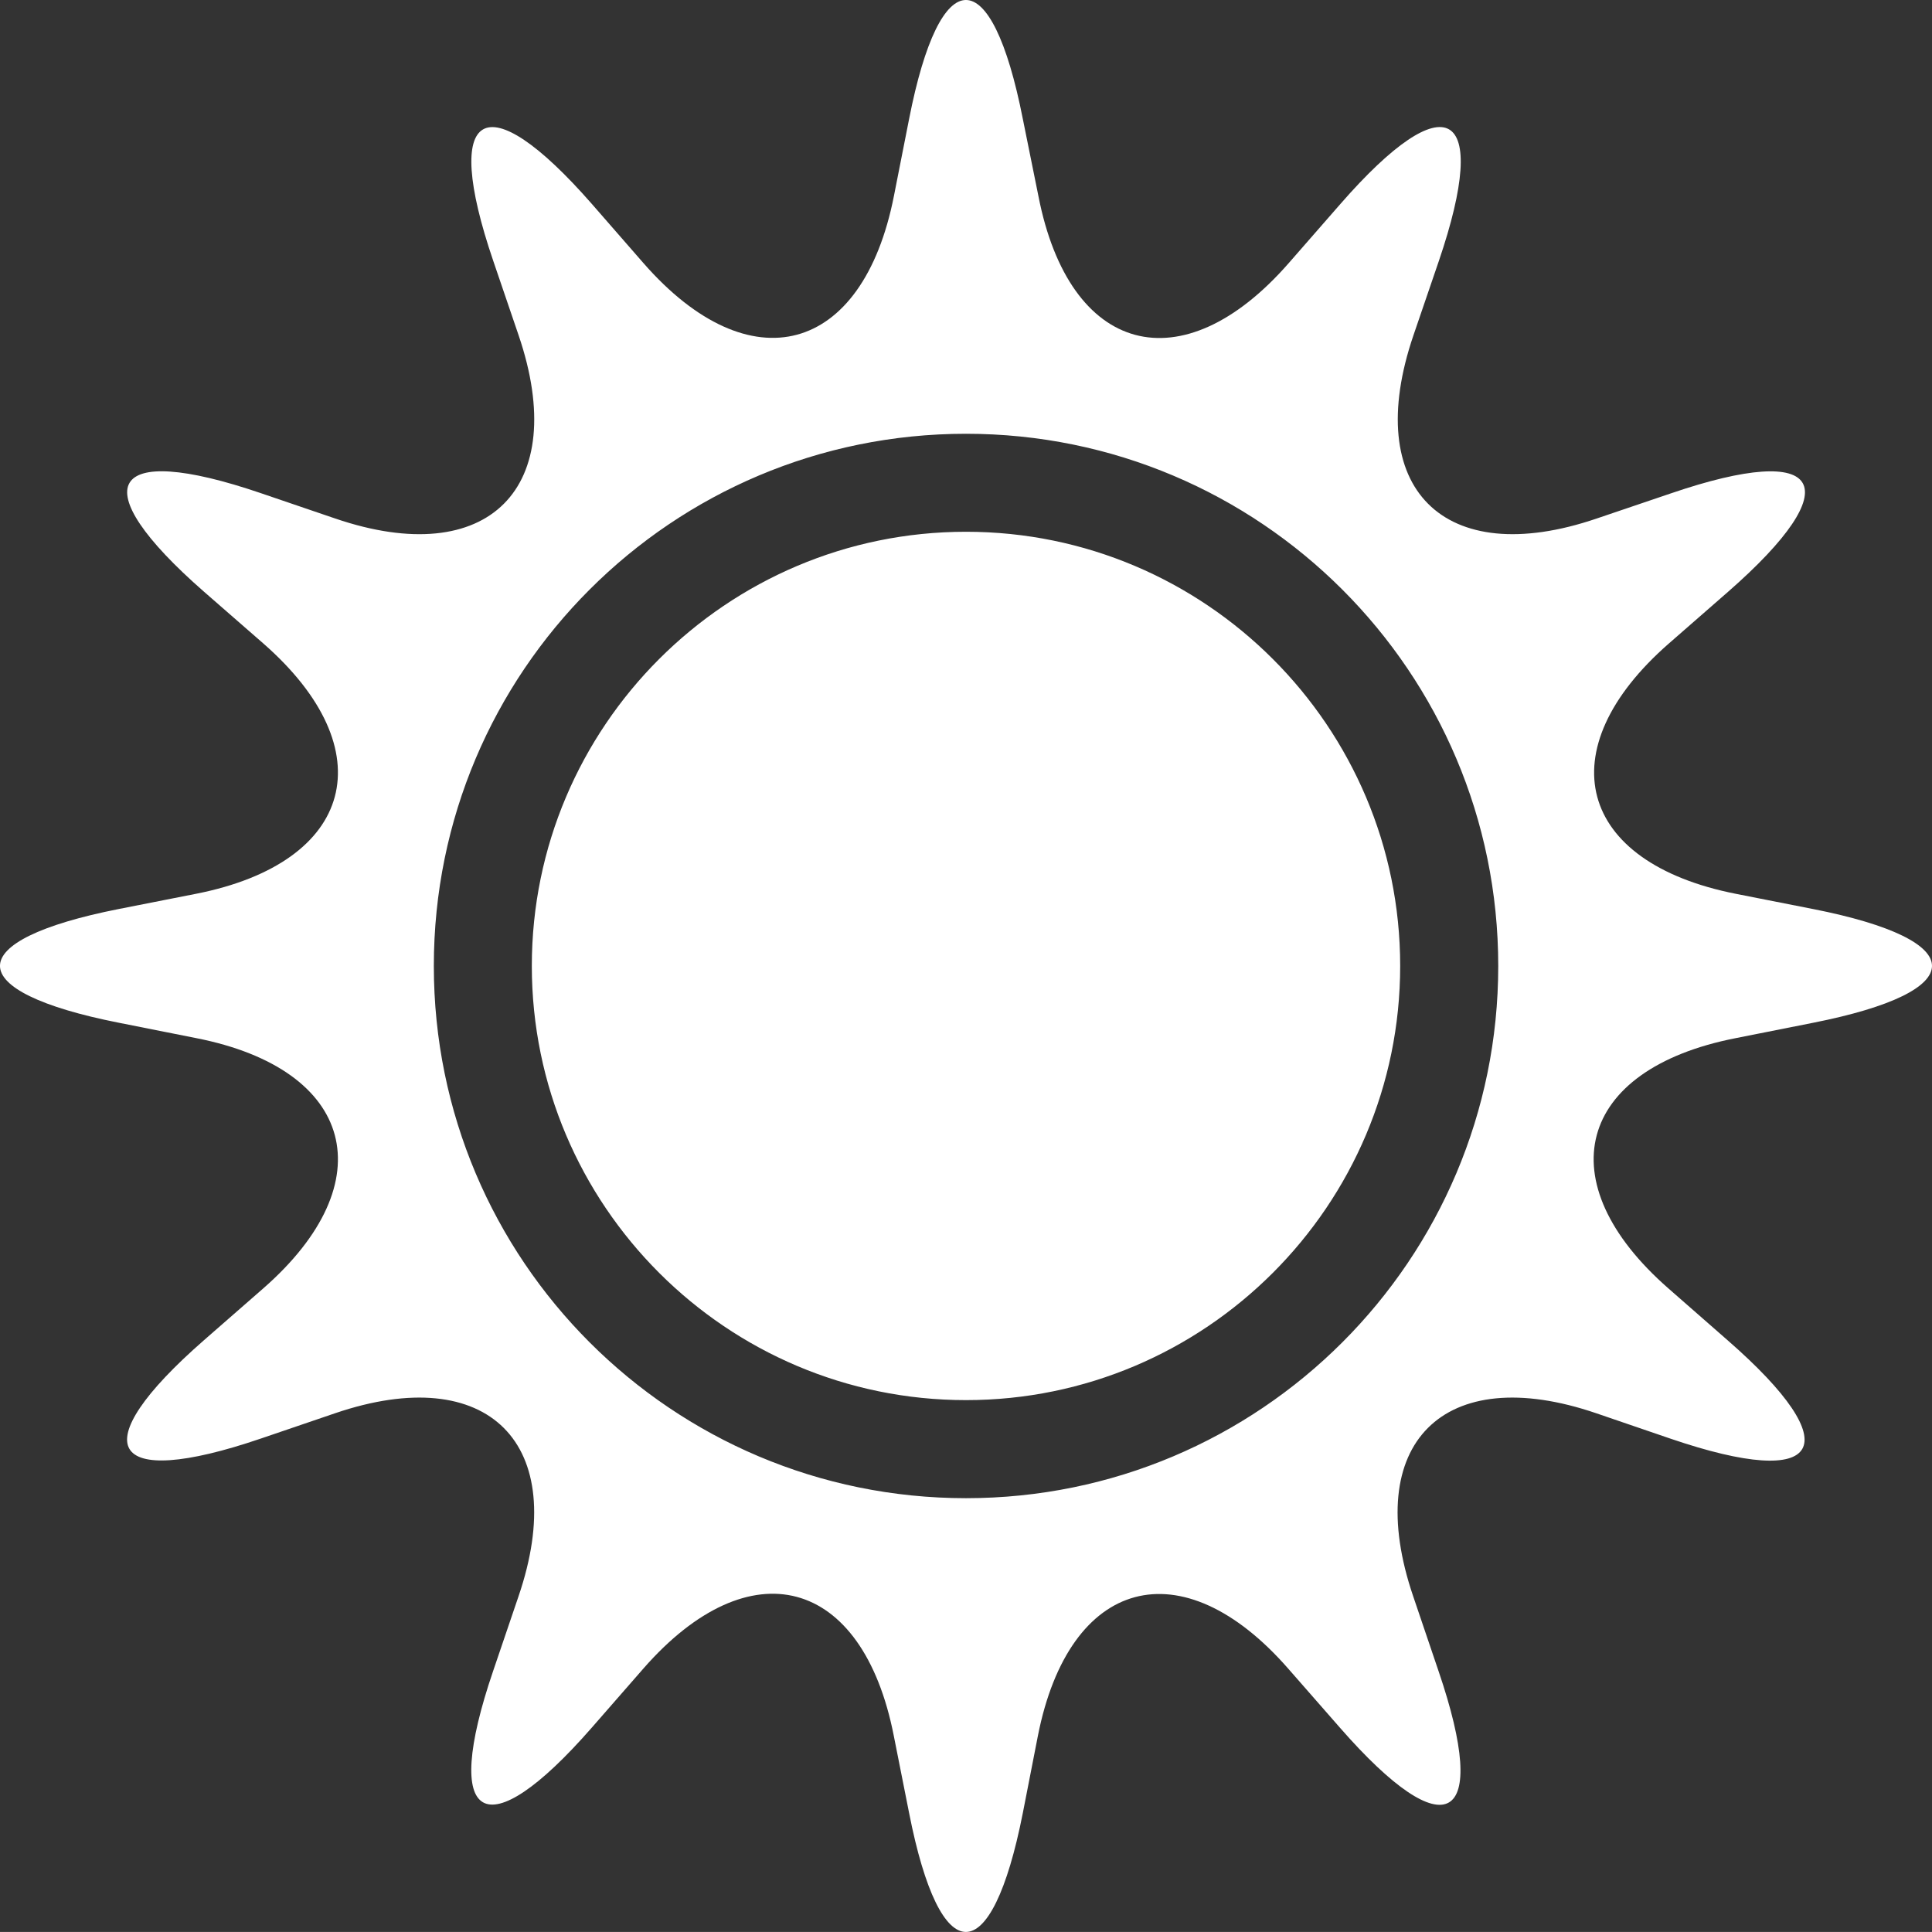 <?xml version="1.0" encoding="UTF-8" standalone="no"?>
<svg xmlns:rdf="http://www.w3.org/1999/02/22-rdf-syntax-ns#" xmlns="http://www.w3.org/2000/svg" height="86.255" width="86.257" version="1.1" xmlns:cc="http://creativecommons.org/ns#" xmlns:dc="http://purl.org/dc/elements/1.1/" viewBox="0 0 27.602 27.601">
	<rect x="0" y="0" width="27.602" height="27.601" fill="#333333" stroke="none"/>
	<path d="m25.903,12.987-1.101-0.217c-2.269-0.447-2.698-2.057-0.959-3.577l0.845-0.738c1.739-1.521,1.375-2.154-0.812-1.408l-1.065,0.361c-2.186,0.745-3.363-0.434-2.617-2.619l0.363-1.062c0.745-2.187,0.111-2.553-1.408-0.812l-0.74,0.847c-1.521,1.738-3.131,1.307-3.573-0.959l-0.223-1.103c-0.445-2.267-1.181-2.267-1.625,0l-0.217,1.101c-0.446,2.266-2.057,2.697-3.577,0.959l-0.738-0.846c-1.521-1.738-2.155-1.374-1.409,0.813l0.362,1.062c0.745,2.186-0.434,3.364-2.619,2.619l-1.062-0.362c-2.187-0.746-2.551-0.112-0.813,1.408l0.846,0.738c1.738,1.521,1.307,3.13-0.959,3.577l-1.102,0.217c-2.267,0.447-2.267,1.179,0,1.626l1.102,0.219c2.266,0.445,2.697,2.056,0.959,3.576l-0.847,0.74c-1.739,1.52-1.373,2.15,0.813,1.405l1.062-0.362c2.186-0.744,3.364,0.434,2.619,2.616l-0.362,1.065c-0.746,2.186-0.112,2.551,1.408,0.812l0.738-0.845c1.521-1.739,3.131-1.311,3.577,0.959l0.219,1.104c0.445,2.267,1.178,2.267,1.625,0l0.215-1.101c0.447-2.268,2.059-2.698,3.578-0.959l0.74,0.845c1.521,1.739,2.152,1.374,1.406-0.812l-0.361-1.065c-0.746-2.186,0.433-3.364,2.615-2.618l1.064,0.364c2.187,0.746,2.552,0.111,0.812-1.407l-0.845-0.74c-1.739-1.521-1.312-3.131,0.959-3.576l1.103-0.219c2.27-0.448,2.27-1.179,0.004-1.626zm-12.102,8.417c-4.2,0-7.603-3.4-7.603-7.604s3.403-7.603,7.603-7.603,7.604,3.403,7.604,7.603-3.404,7.604-7.604,7.604zm0-13.807c-3.421,0-6.203,2.782-6.203,6.203s2.782,6.203,6.203,6.203,6.203-2.782,6.203-6.203-2.782-6.203-6.203-6.203z" fill="#FFF"/>
</svg>
